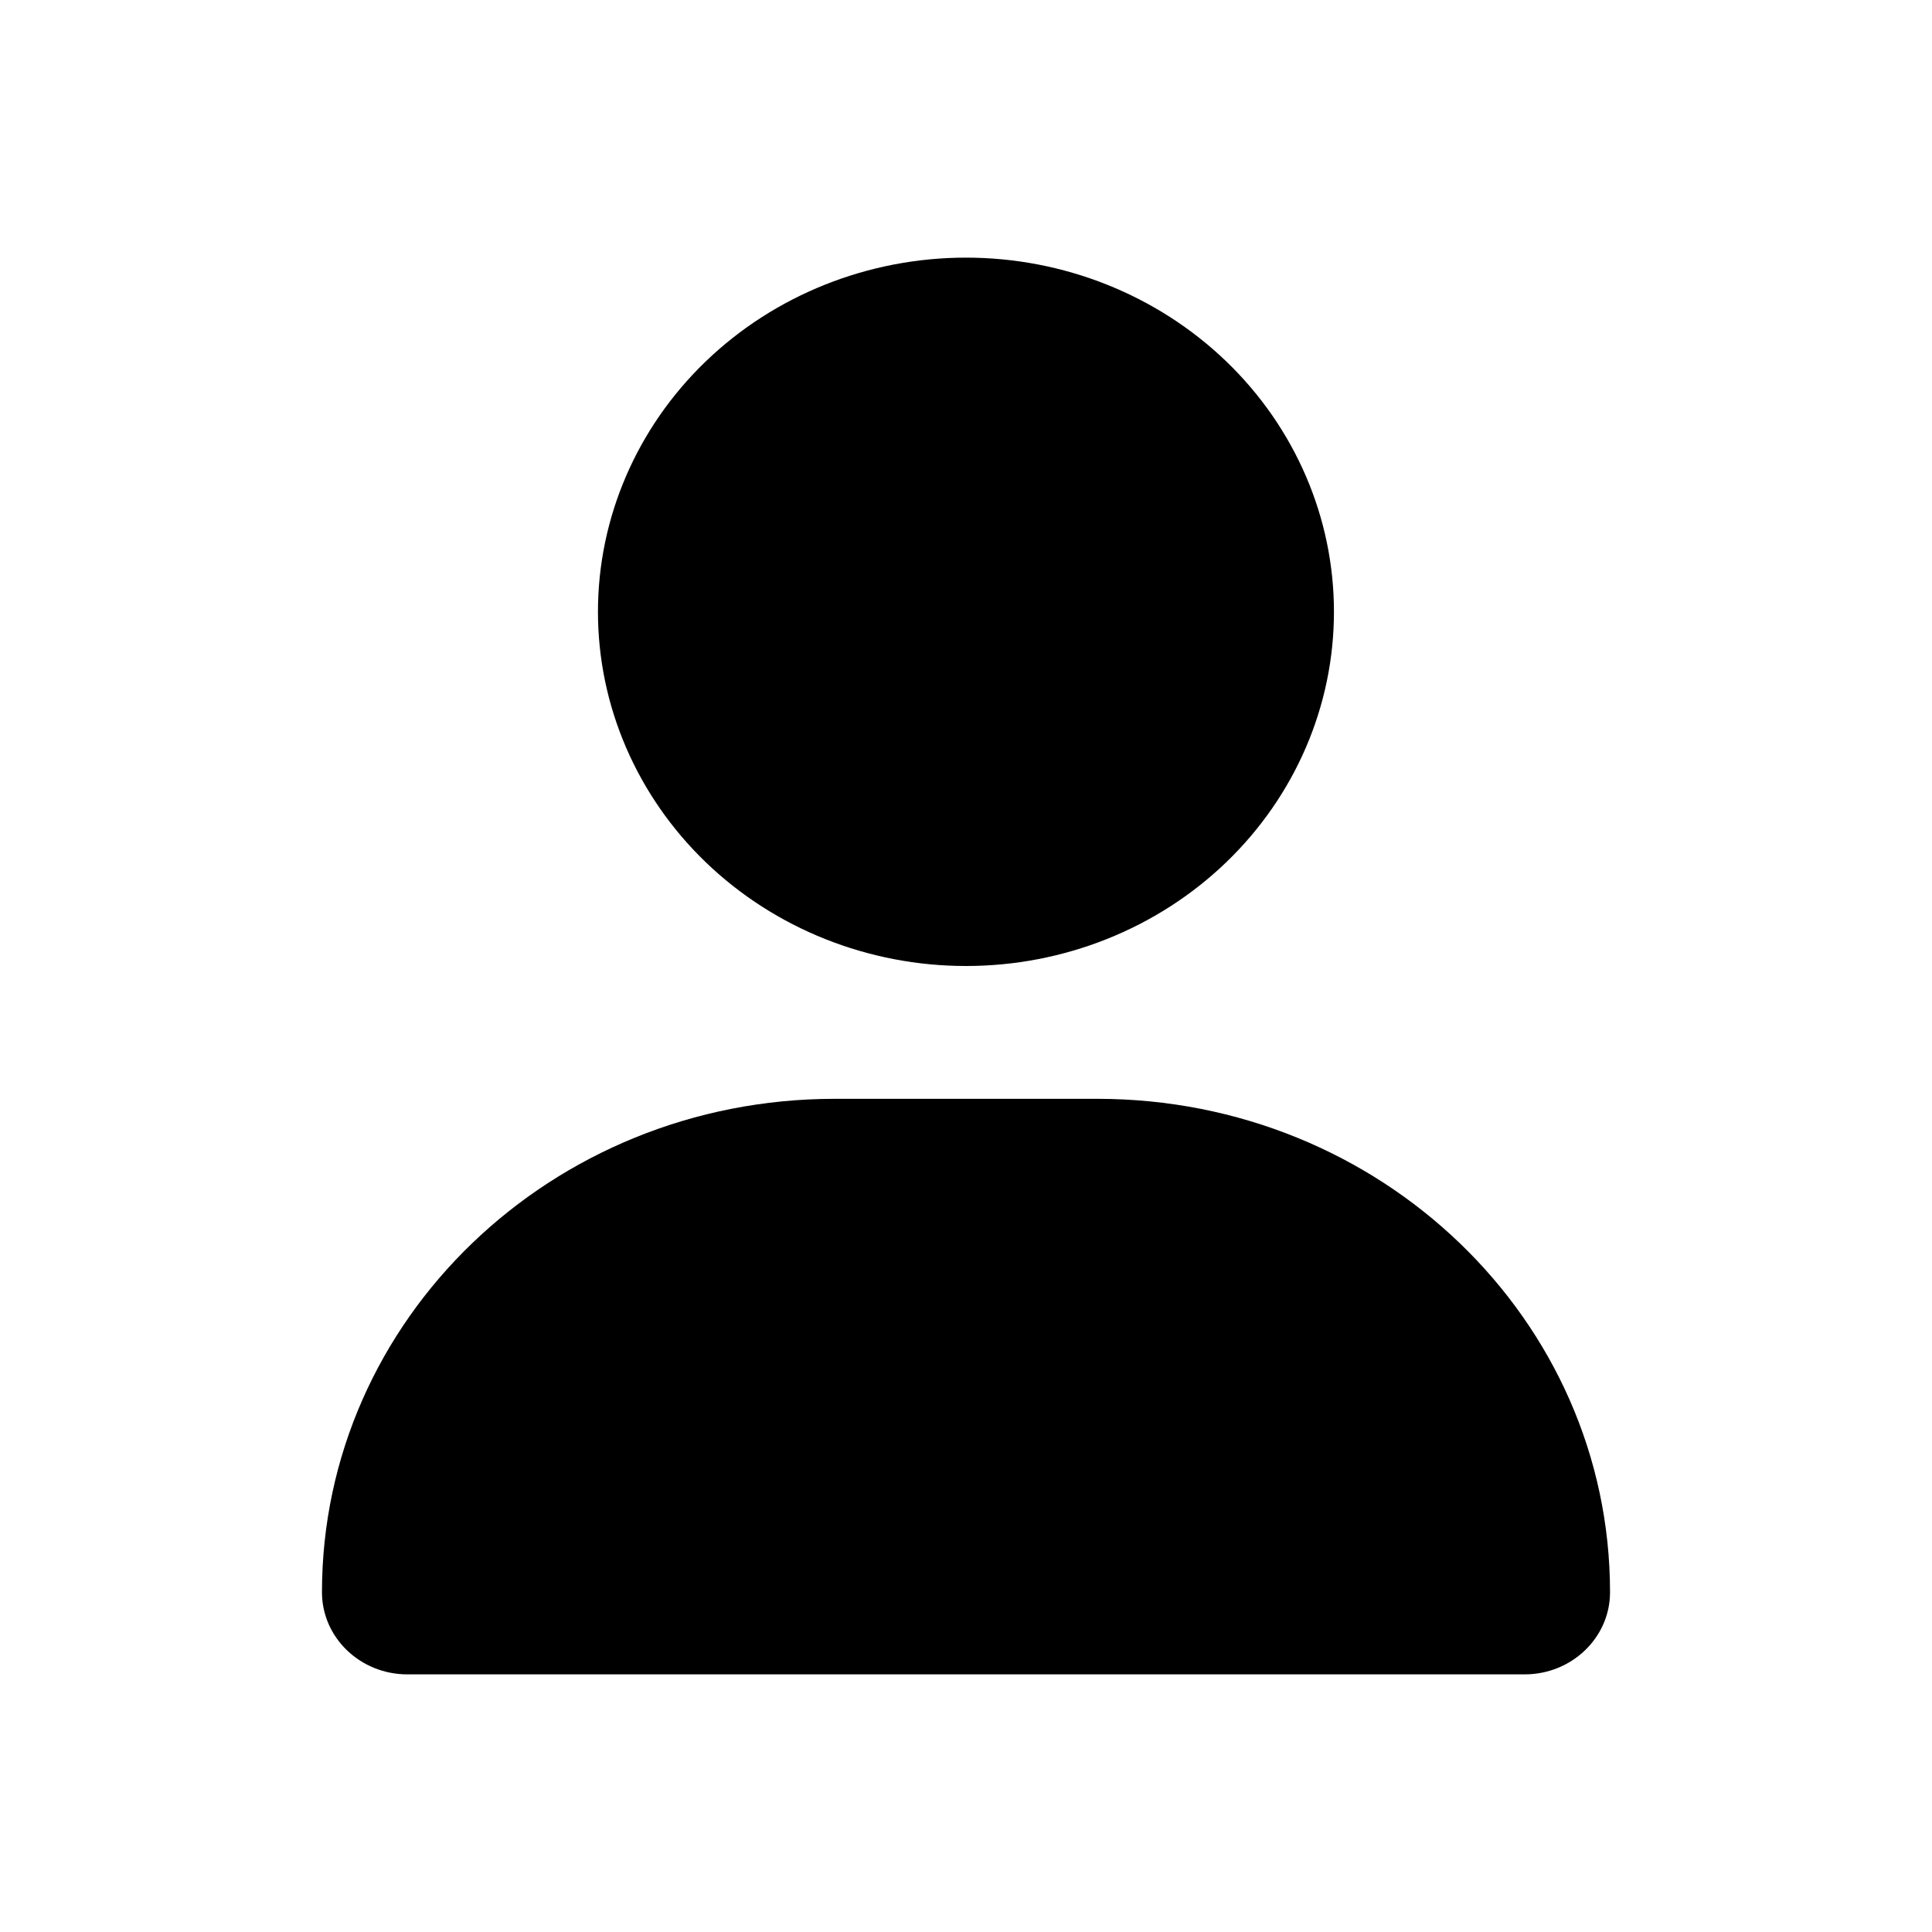 <svg width="20" height="20" viewBox="0 0 20 20" fill="none" xmlns="http://www.w3.org/2000/svg">
<path d="M10 10C11.01 10 11.979 9.614 12.694 8.926C13.408 8.238 13.809 7.306 13.809 6.333C13.809 5.361 13.408 4.428 12.694 3.741C11.979 3.053 11.01 2.667 10 2.667C8.99 2.667 8.021 3.053 7.306 3.741C6.592 4.428 6.19 5.361 6.19 6.333C6.19 7.306 6.592 8.238 7.306 8.926C8.021 9.614 8.99 10 10 10ZM8.64 11.375C5.708 11.375 3.333 13.661 3.333 16.483C3.333 16.952 3.729 17.333 4.217 17.333H15.783C16.271 17.333 16.667 16.952 16.667 16.483C16.667 13.661 14.292 11.375 11.36 11.375H8.64Z" fill="black"/>
</svg>
